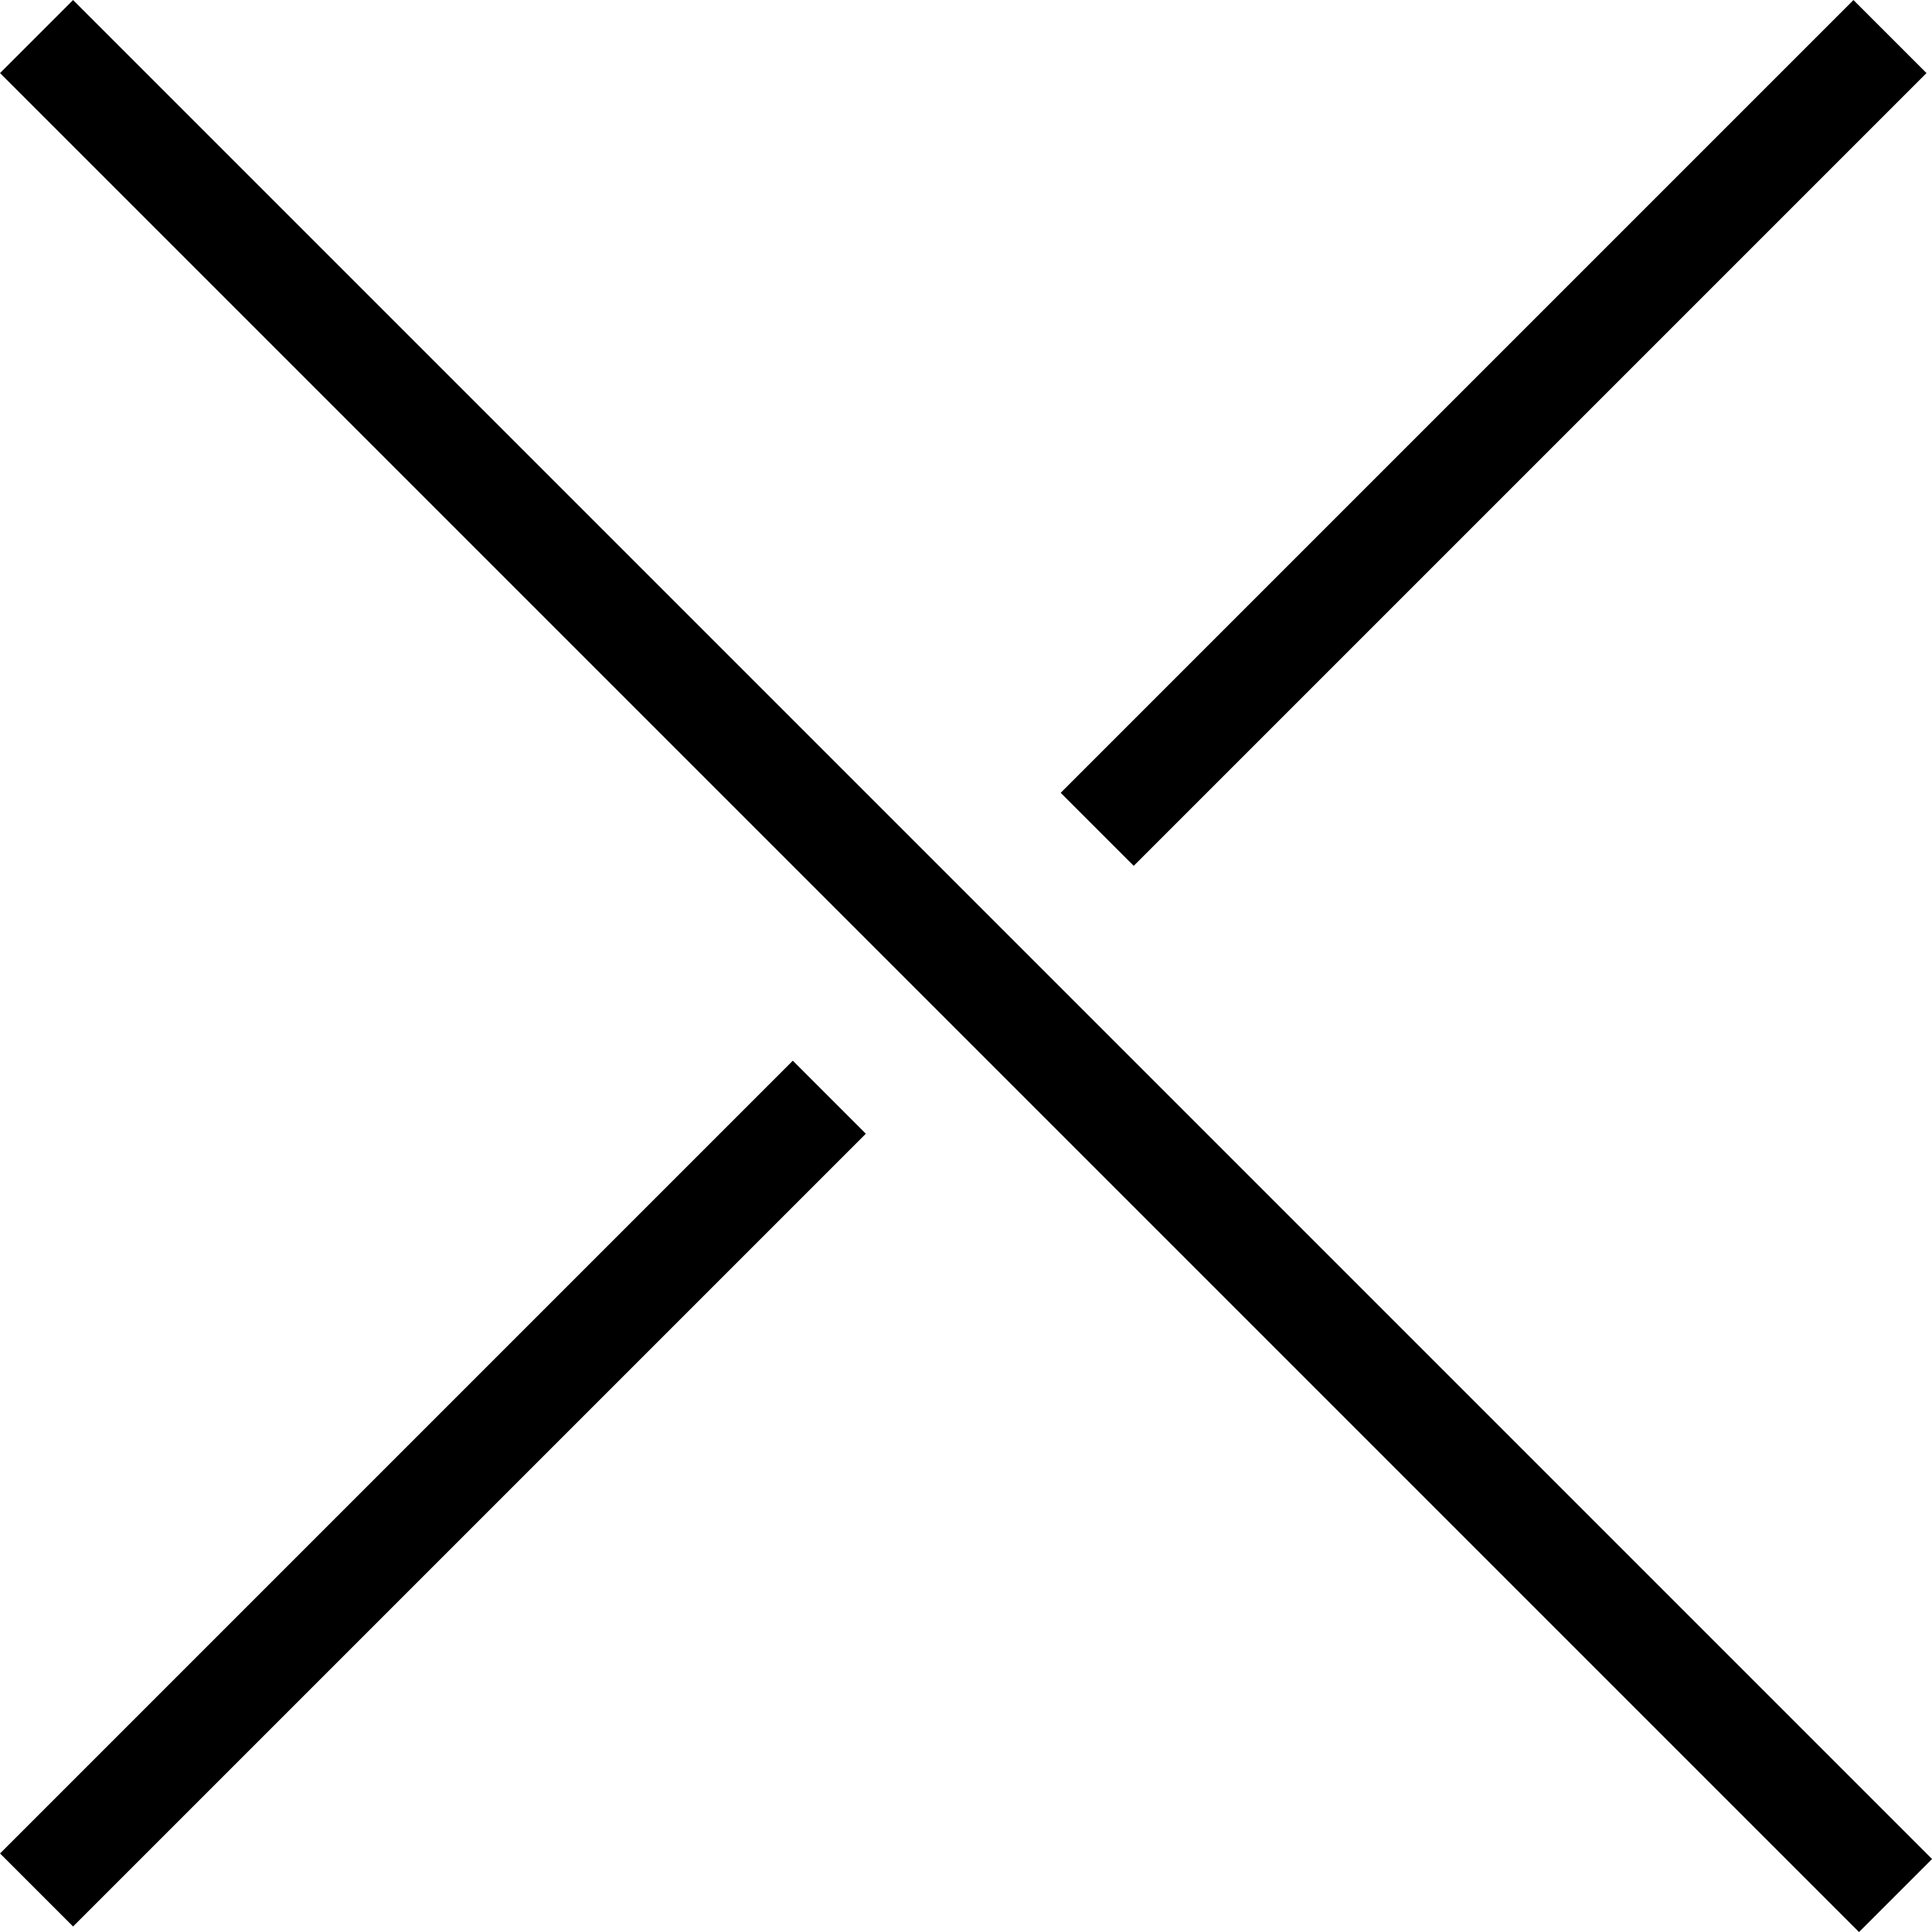 <svg xmlns="http://www.w3.org/2000/svg" width="18.707" height="18.707" viewBox="0 0 18.707 18.707">
  <g id="Close_search" data-name="Close search" transform="translate(0.354 0.354)">
    <line id="Line_1" data-name="Line 1" x1="7.676" y2="7.676" transform="translate(10.27)" fill="#fff" stroke="#000" stroke-miterlimit="10" stroke-width="1"/>
    <line id="Line_2" data-name="Line 2" x1="18" y1="18" fill="#fff" stroke="#000" stroke-miterlimit="10" stroke-width="1"/>
    <line id="Line_3" data-name="Line 3" x1="7.676" y2="7.676" transform="translate(0 10.27)" fill="#fff" stroke="#000" stroke-miterlimit="10" stroke-width="1"/>
  </g>
</svg>
